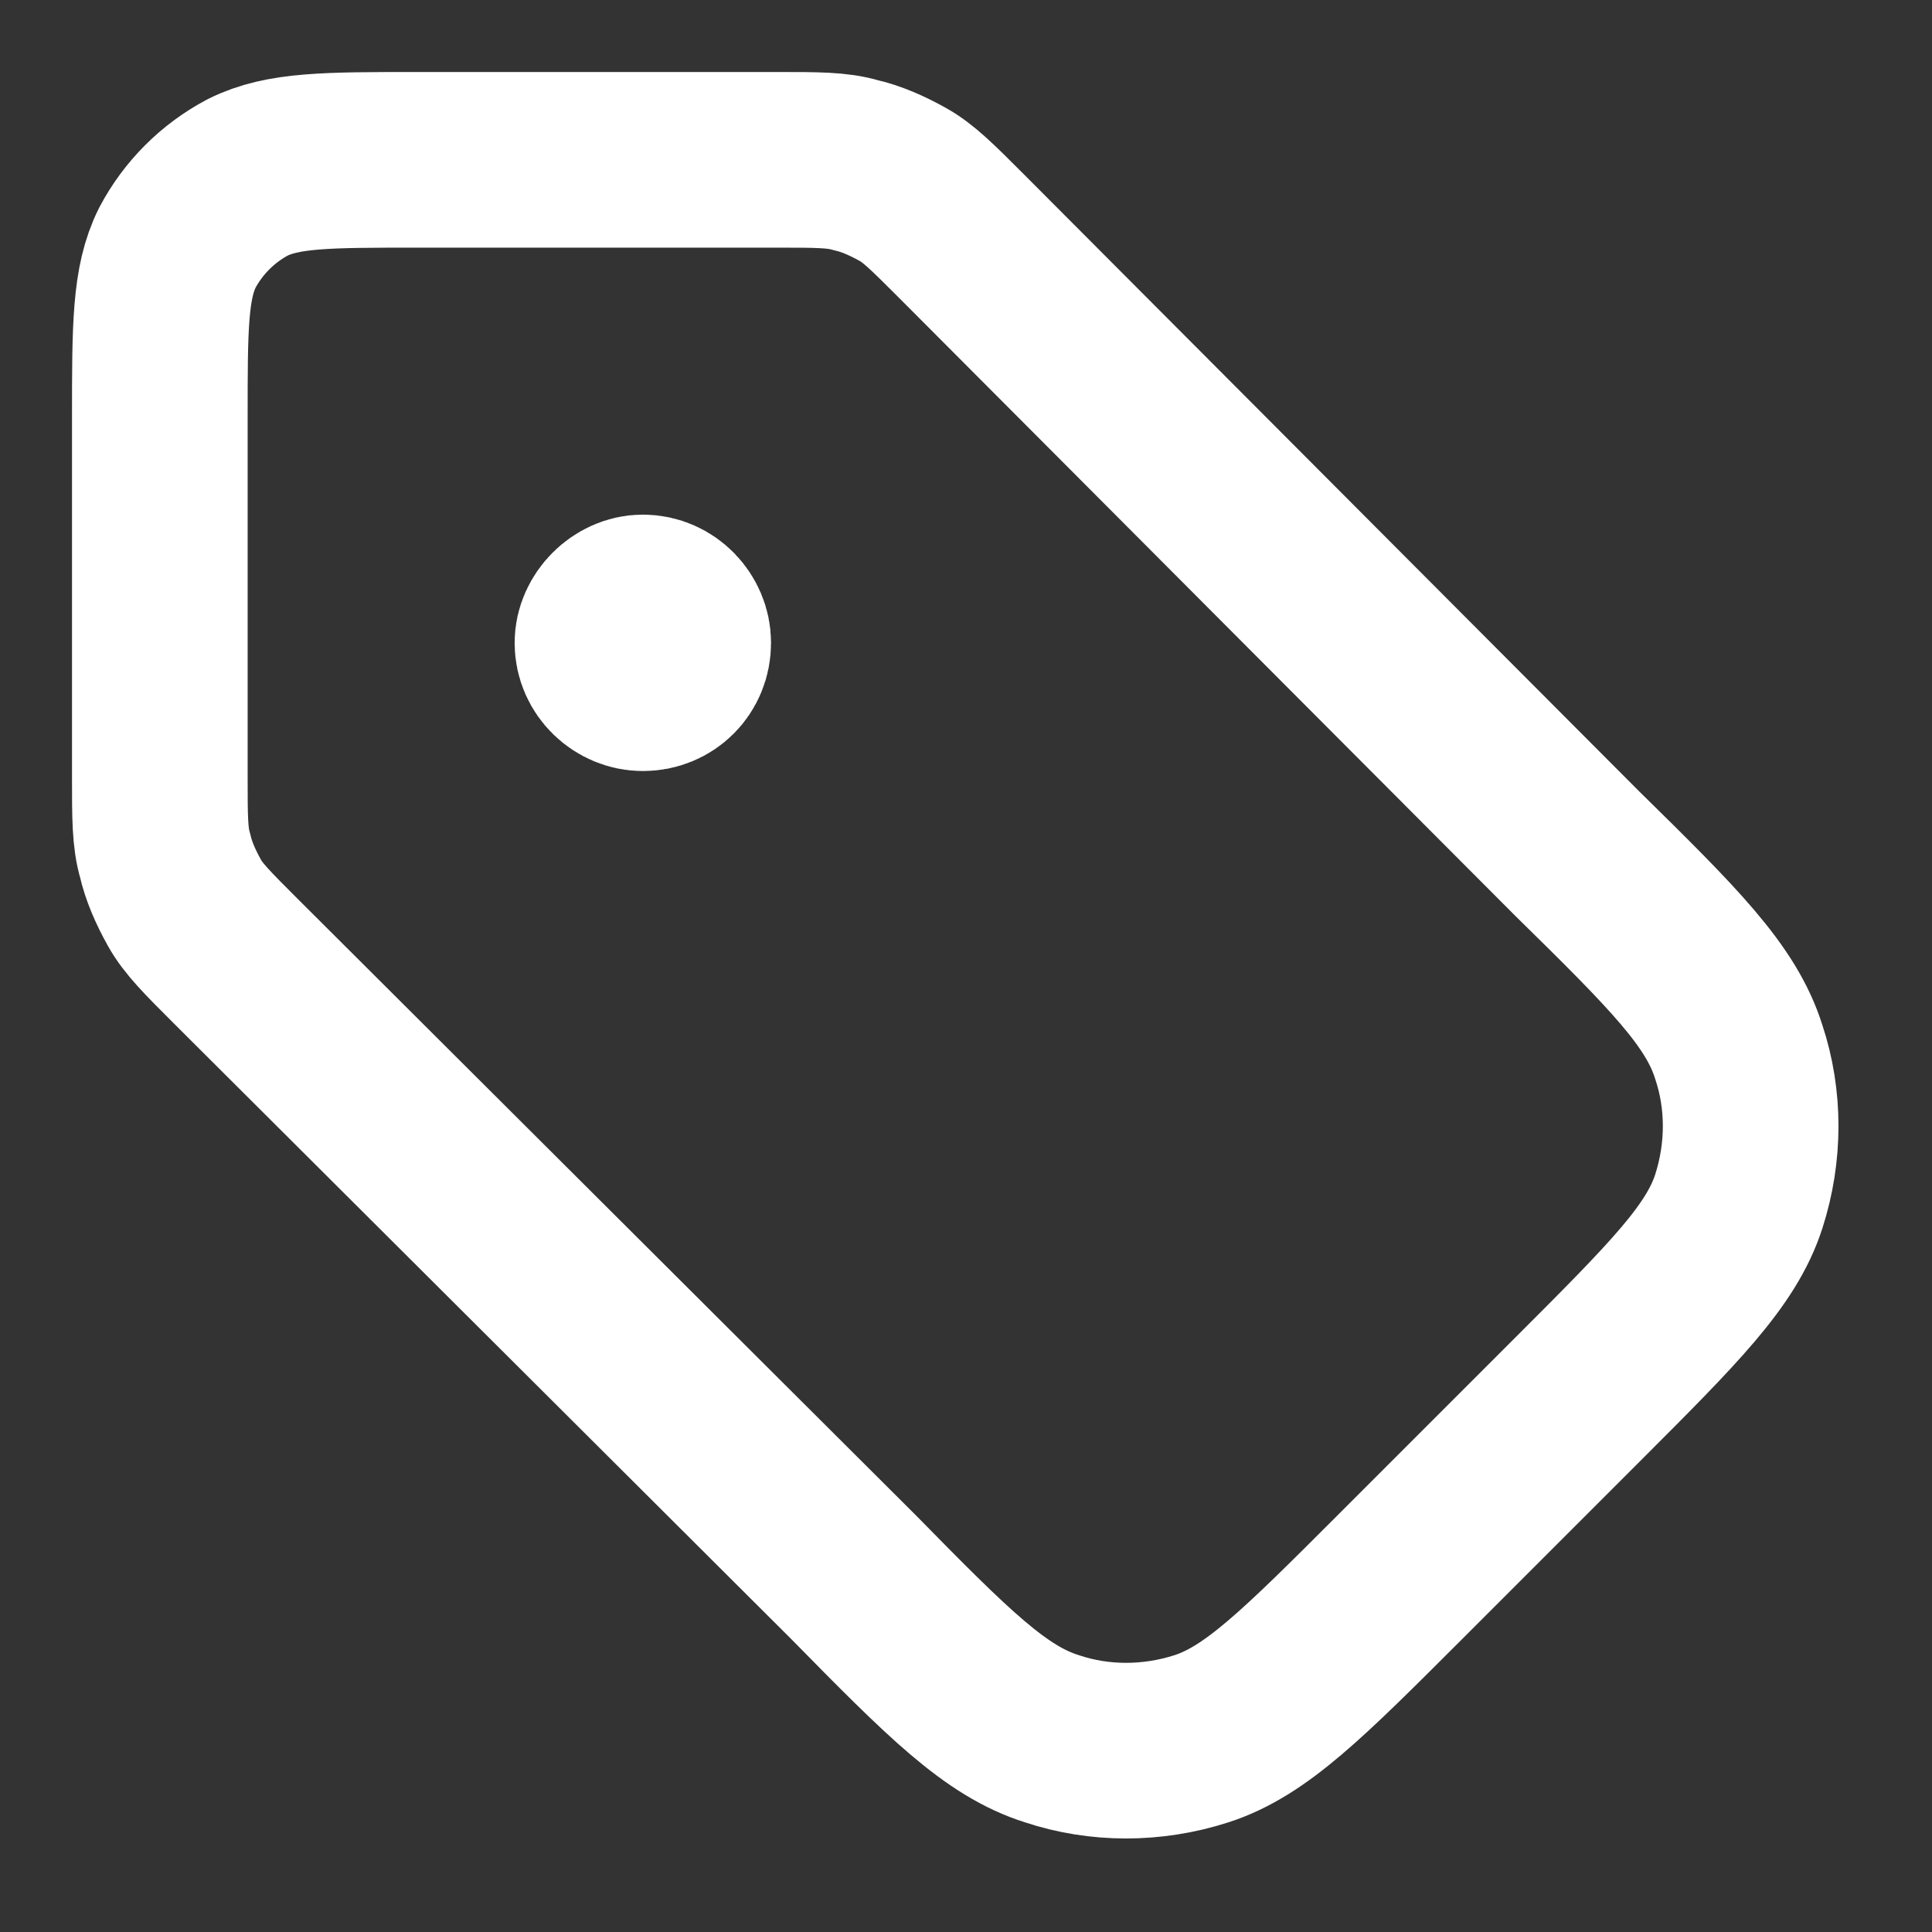 <svg width="11" height="11" viewBox="0 0 11 11" fill="none" xmlns="http://www.w3.org/2000/svg" xmlns:xlink="http://www.w3.org/1999/xlink">
	<rect x="0" y="0" width="11" height="11" fill="#333333" stroke="none"/>
	<desc>
			Created with Pixso.
	</desc>
	<defs>
		<clipPath id="clip21_39">
			<rect id="tag-01" width="11" height="11" fill="white" fill-opacity="0"/>
		</clipPath>
	</defs>
	<rect id="tag-01" width="11" height="11" fill="#FFFFFF" fill-opacity="0"/>
	<g clip-path="url(#clip21_39)">
		<path id="Icon" d="M8.98 4.86C9.53 5.4 9.8 5.67 9.9 5.99C9.99 6.26 9.99 6.56 9.9 6.84C9.8 7.15 9.53 7.42 8.98 7.97L7.97 8.98C7.42 9.53 7.15 9.8 6.84 9.9C6.56 9.99 6.26 9.99 5.99 9.9C5.67 9.8 5.4 9.53 4.86 8.98L1.34 5.47C1.18 5.31 1.1 5.23 1.05 5.14C1 5.05 0.96 4.96 0.94 4.87C0.91 4.77 0.91 4.65 0.91 4.43L0.91 2.38C0.91 1.86 0.91 1.61 1.01 1.41C1.1 1.24 1.24 1.1 1.41 1.01C1.61 0.91 1.86 0.91 2.38 0.91L4.43 0.91C4.65 0.91 4.77 0.91 4.87 0.94C4.96 0.96 5.05 1 5.14 1.05C5.23 1.1 5.31 1.18 5.47 1.34L8.98 4.86ZM3.66 3.66L3.67 3.66M3.66 3.89C3.54 3.89 3.43 3.79 3.43 3.66C3.43 3.54 3.54 3.43 3.66 3.43C3.79 3.43 3.89 3.54 3.89 3.66C3.89 3.79 3.79 3.89 3.66 3.89Z" stroke="#FFFFFF" stroke-opacity="1" stroke-width="1" stroke-linejoin="round" stroke-linecap="round"/>
	</g>
</svg>
